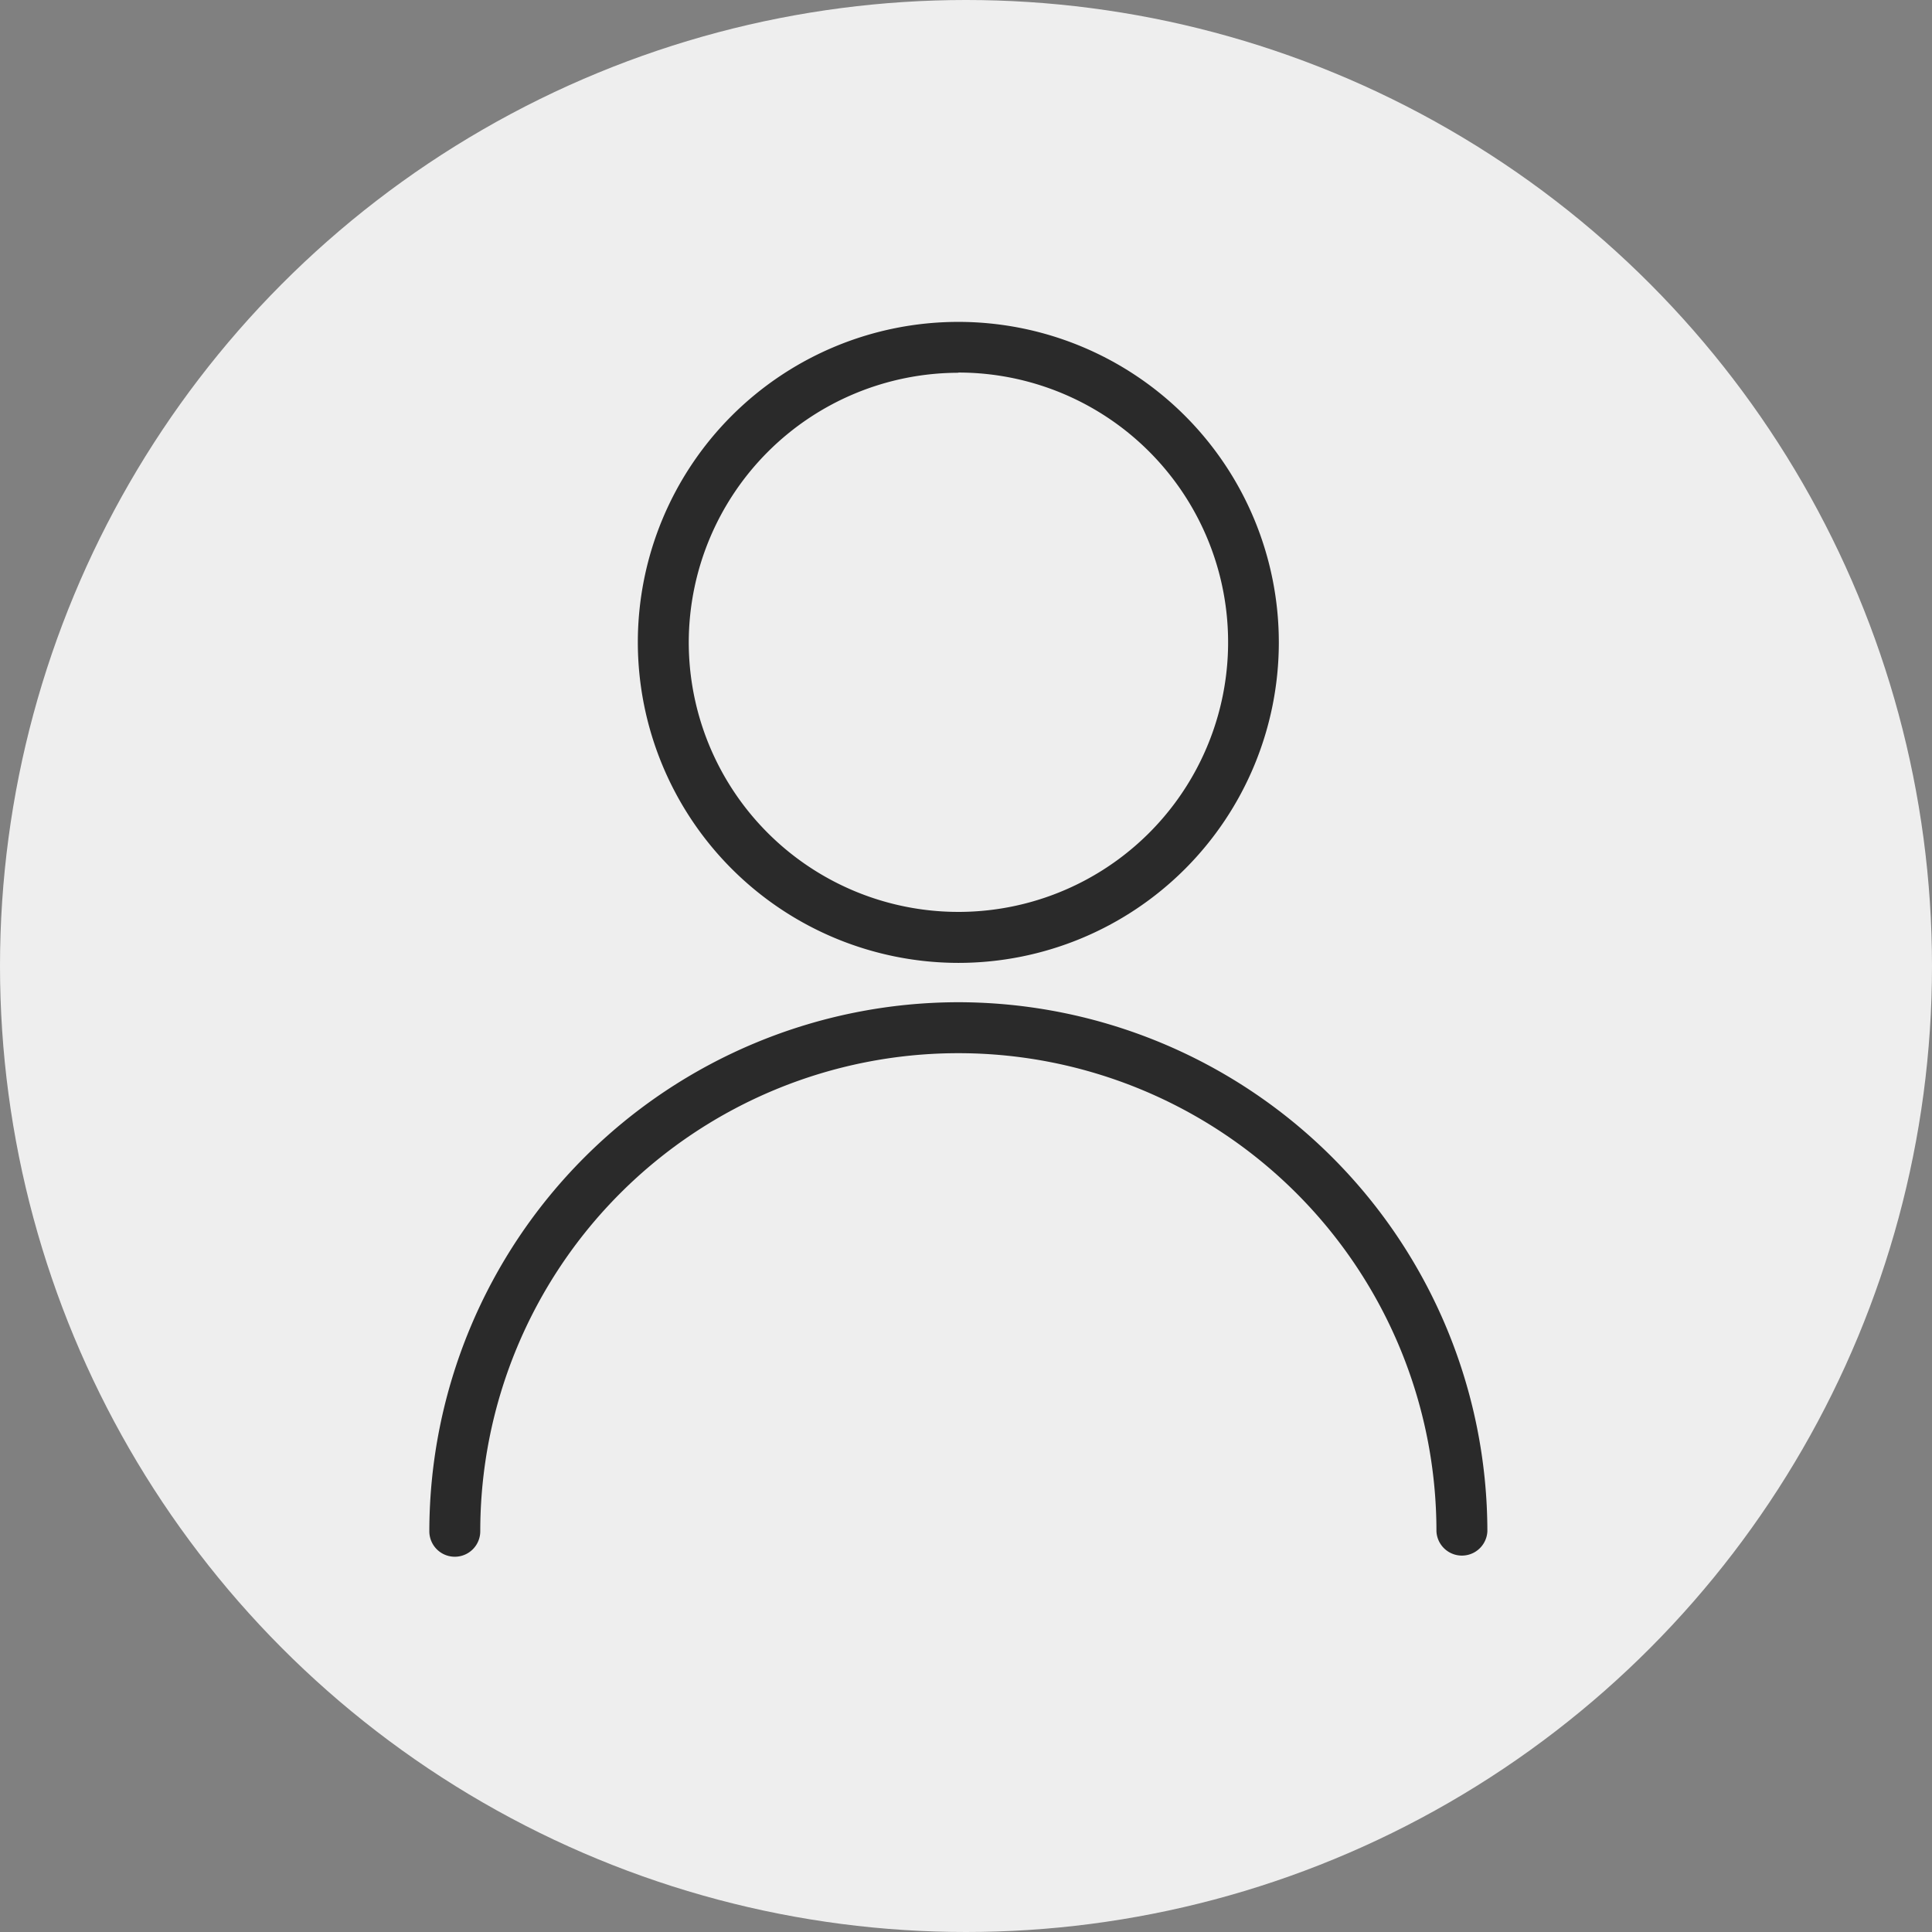 <svg xmlns="http://www.w3.org/2000/svg" width="36" height="36" viewBox="0 0 36 36">
    <rect x="0" y="0" width="36" height="36" fill="#808080" stroke="none"/>
    <defs>
        <style>
            .cls-2{fill:#2a2a2a}
        </style>
    </defs>
    <g id="그룹_872" transform="translate(-1670 -90)">
        <circle id="타원_216" cx="18" cy="18" r="18" fill="#eee" transform="translate(1670 90)"/>
        <g id="그룹_703" transform="translate(1581.325 0.033)">
            <path id="패스_328" d="M110.061 107.909a5.972 5.972 0 1 0-5.973-5.971 5.979 5.979 0 0 0 5.973 5.971zm0-11a5.025 5.025 0 1 1-5.024 5.025 5.031 5.031 0 0 1 5.024-5.021z" class="cls-2" transform="translate(-3.528)"/>
            <path id="패스_329" d="M106.533 120.155a9.869 9.869 0 0 0-9.858 9.858.474.474 0 0 0 .949 0 8.908 8.908 0 1 1 17.817 0 .475.475 0 0 0 .949 0 9.868 9.868 0 0 0-9.857-9.858z" class="cls-2" transform="translate(0 -11.513)"/>
        </g>
    </g>
</svg>
